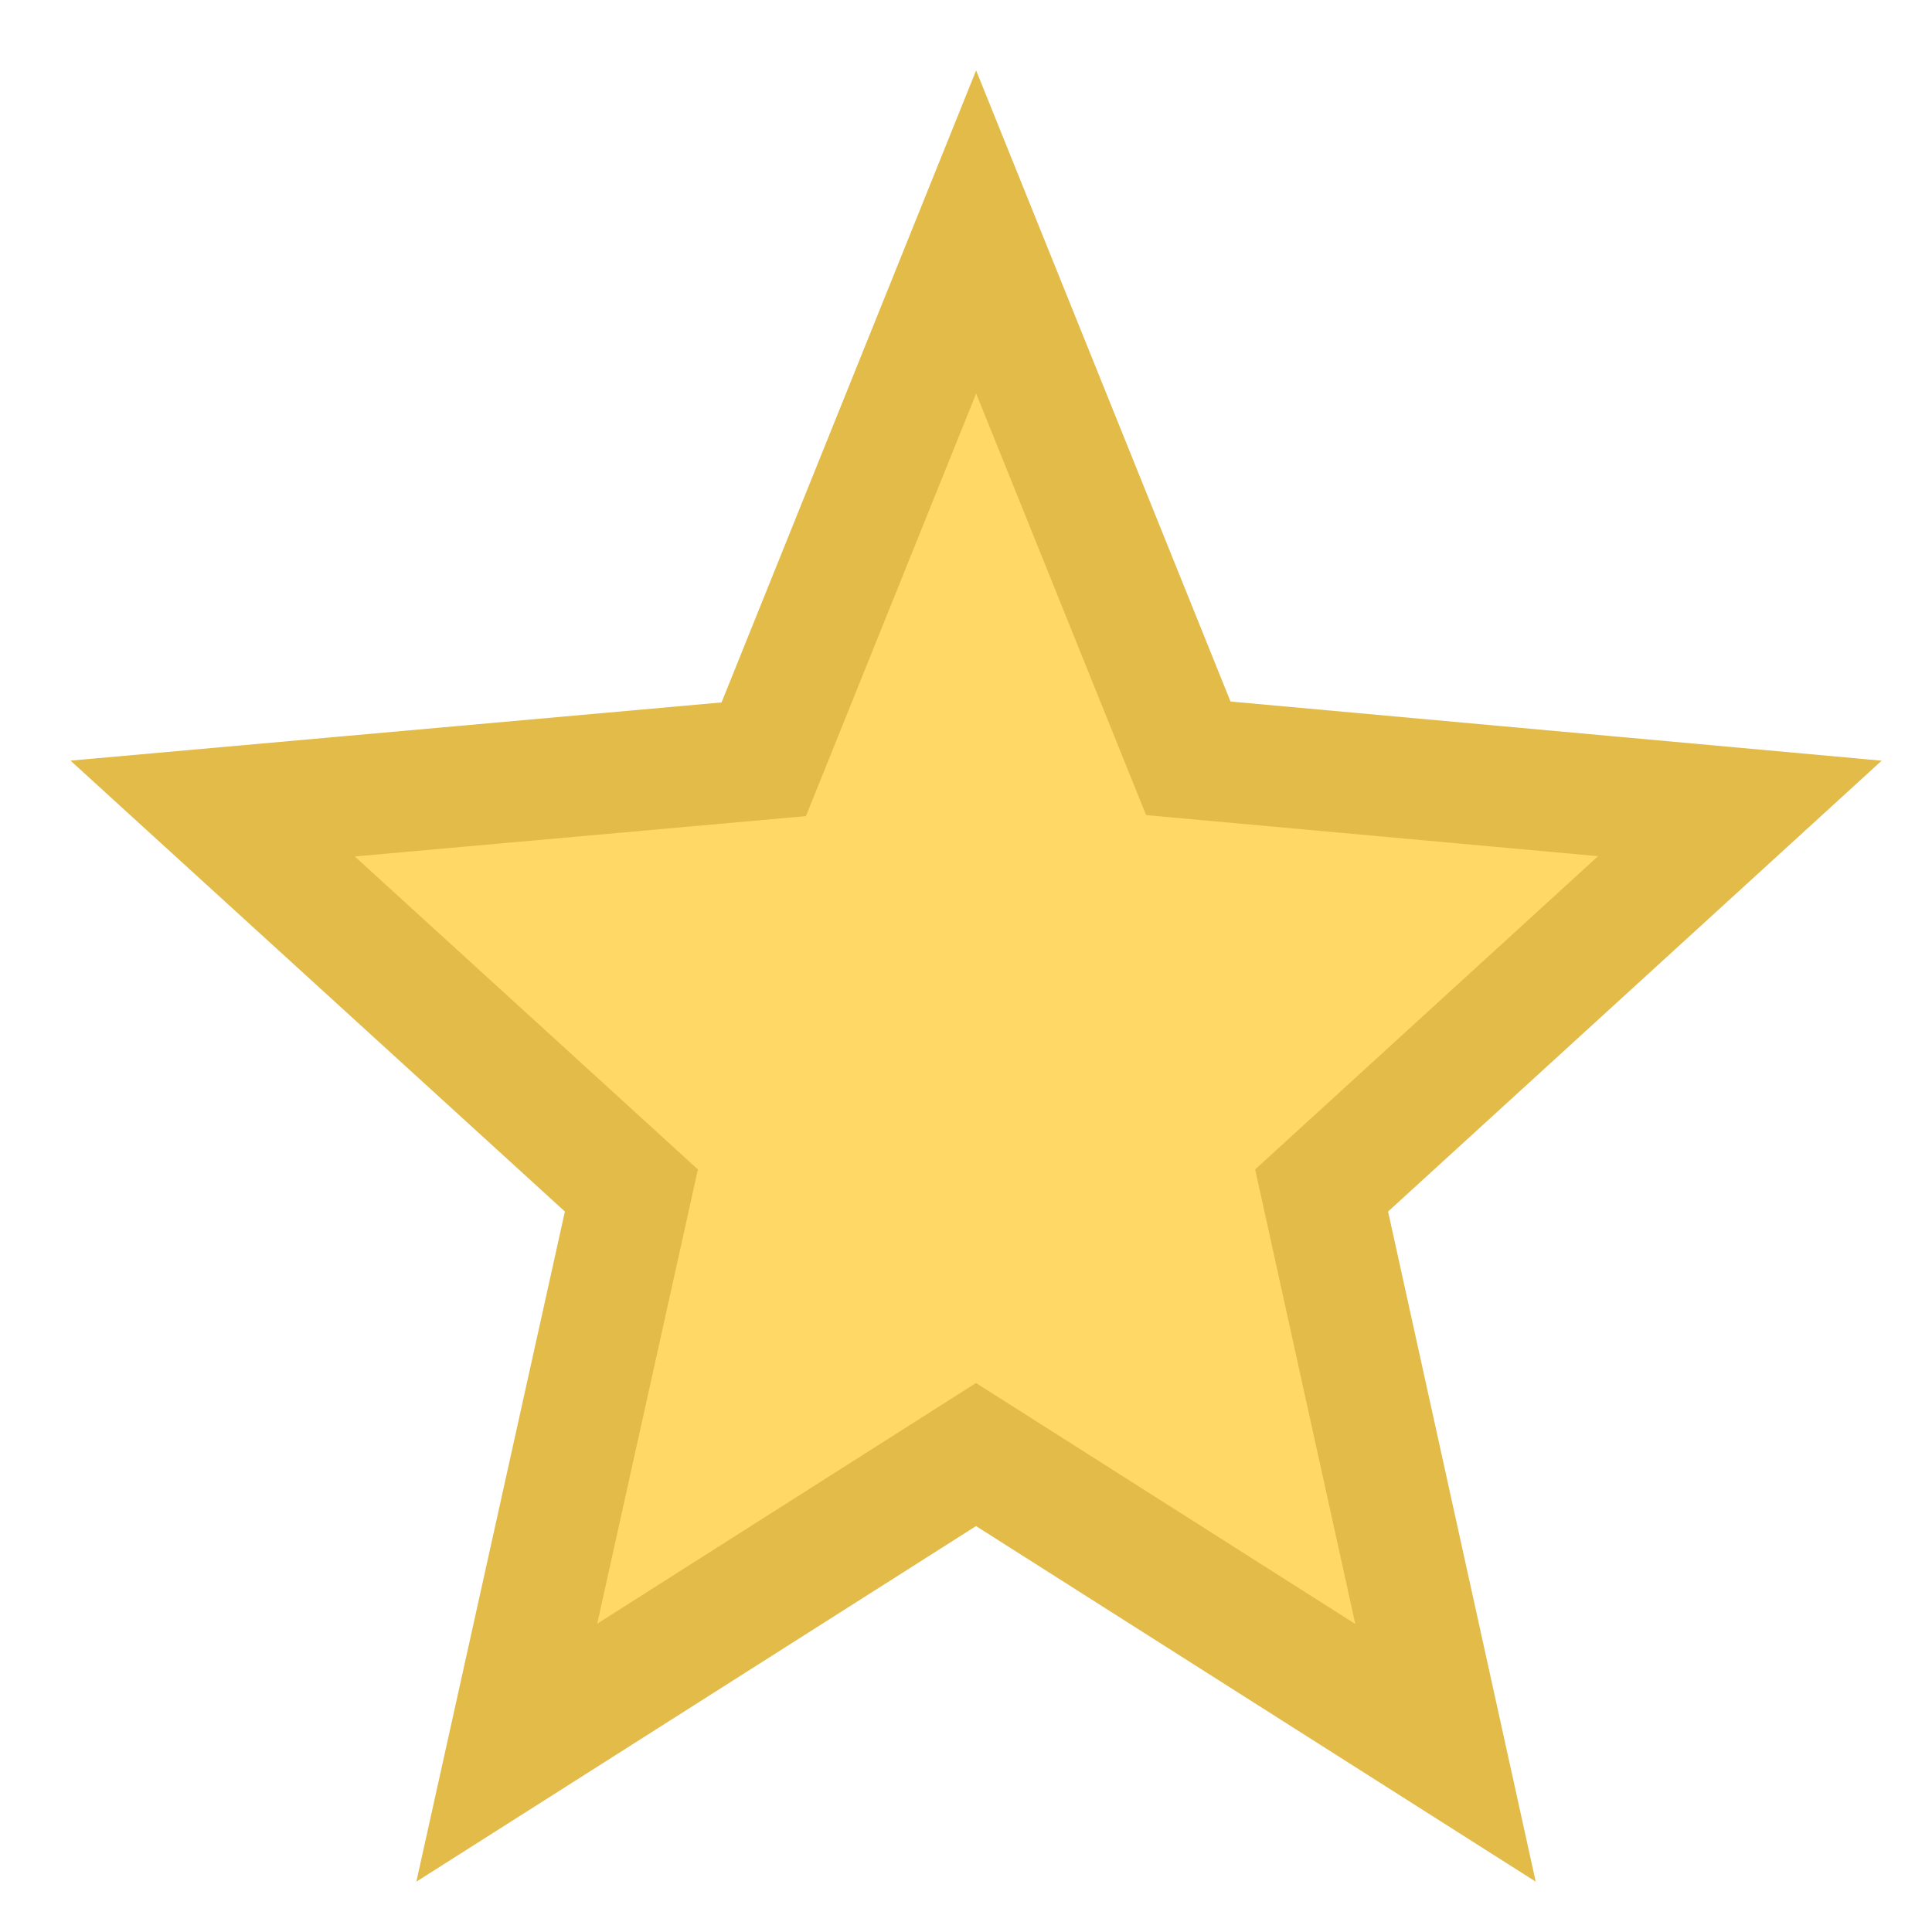 <?xml version="1.0" encoding="UTF-8"?>
<svg width="16px" height="16px" viewBox="0 0 16 16" version="1.1" xmlns="http://www.w3.org/2000/svg" xmlns:xlink="http://www.w3.org/1999/xlink">
    <!-- Generator: Sketch 51.1 (57501) - http://www.bohemiancoding.com/sketch -->
    <title>Shape</title>
    <desc>Created with Sketch.</desc>
    <defs></defs>
    <g id="Page-1" stroke="none" stroke-width="1" fill="none" fill-rule="evenodd">
        <g id="Gmail-Desktop" transform="translate(-236, -314)" fill="#FFD865" stroke="#E2BB49">
            <g id="//-emails" transform="translate(202, 166)">
                <g id="email-5" transform="translate(0, 138)">
                    <g id="ic_star_border_black_18px" transform="translate(33, 9)">
                        <g id="Group">
                            <path d="M15.409,7.695 L10.841,7.28 L9.084,2.921 L7.325,7.288 L2.761,7.696 L6.229,10.859 L5.197,15.515 L9.083,13.046 L12.971,15.516 L11.945,10.859 L15.409,7.695 Z" id="Shape"></path>
                        </g>
                    </g>
                </g>
            </g>
        </g>
    </g>
</svg>
